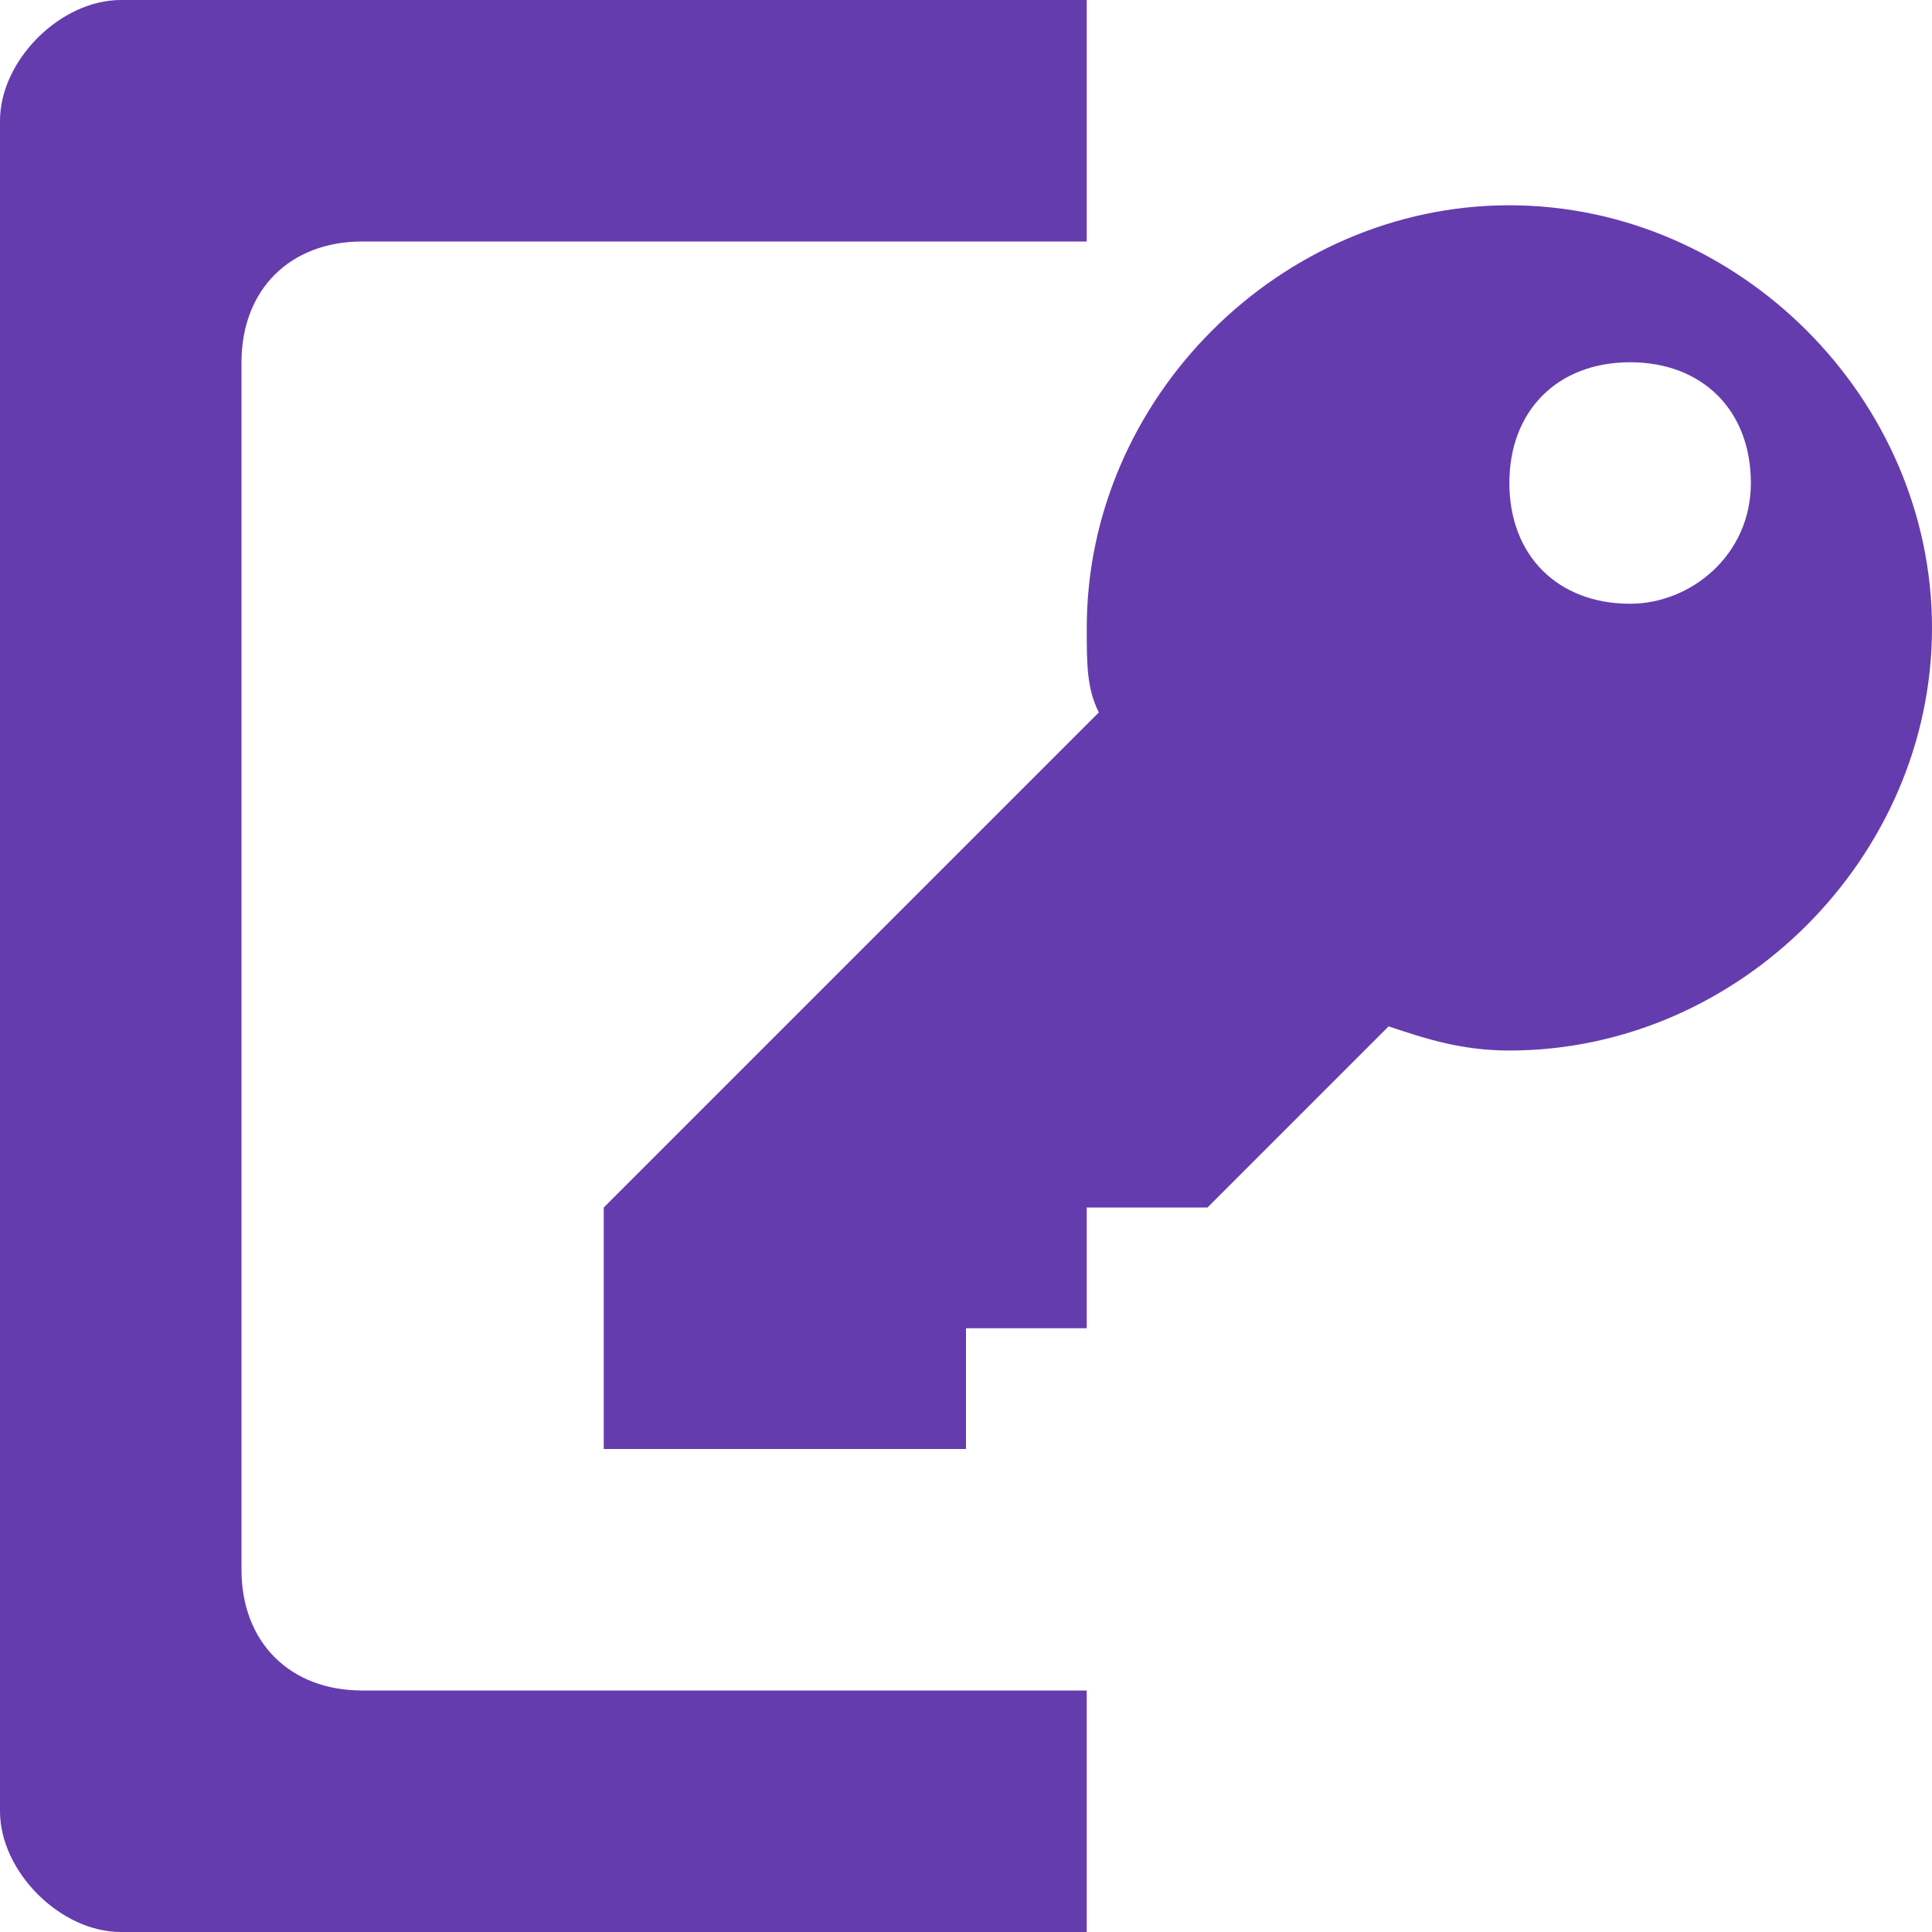 <?xml version="1.0"?>
<!DOCTYPE svg PUBLIC "-//W3C//DTD SVG 1.1//EN" "http://www.w3.org/Graphics/SVG/1.1/DTD/svg11.dtd">
<svg xmlns="http://www.w3.org/2000/svg" width="16" height="16" viewBox="0 0 16 16" preserveAspectRatio="xMinYMid meet" overflow="visible"><path d="M9 16H1c-.5 0-1-.5-1-1V1c0-.5.5-1 1-1h8v2H3c-.6 0-1 .4-1 1v10c0 .6.4 1 1 1h6v2zm7-10.8c0 1.9-1.6 3.5-3.5 3.5-.4 0-.7-.1-1-.2L10 10H9v1H8v1H5v-2l4.1-4.1C9 5.7 9 5.5 9 5.2c0-1.9 1.6-3.5 3.5-3.5S16 3.3 16 5.2zM14.5 4c0-.6-.4-1-1-1s-1 .4-1 1 .4 1 1 1c.5 0 1-.4 1-1z" fill="#653cae"/></svg>

